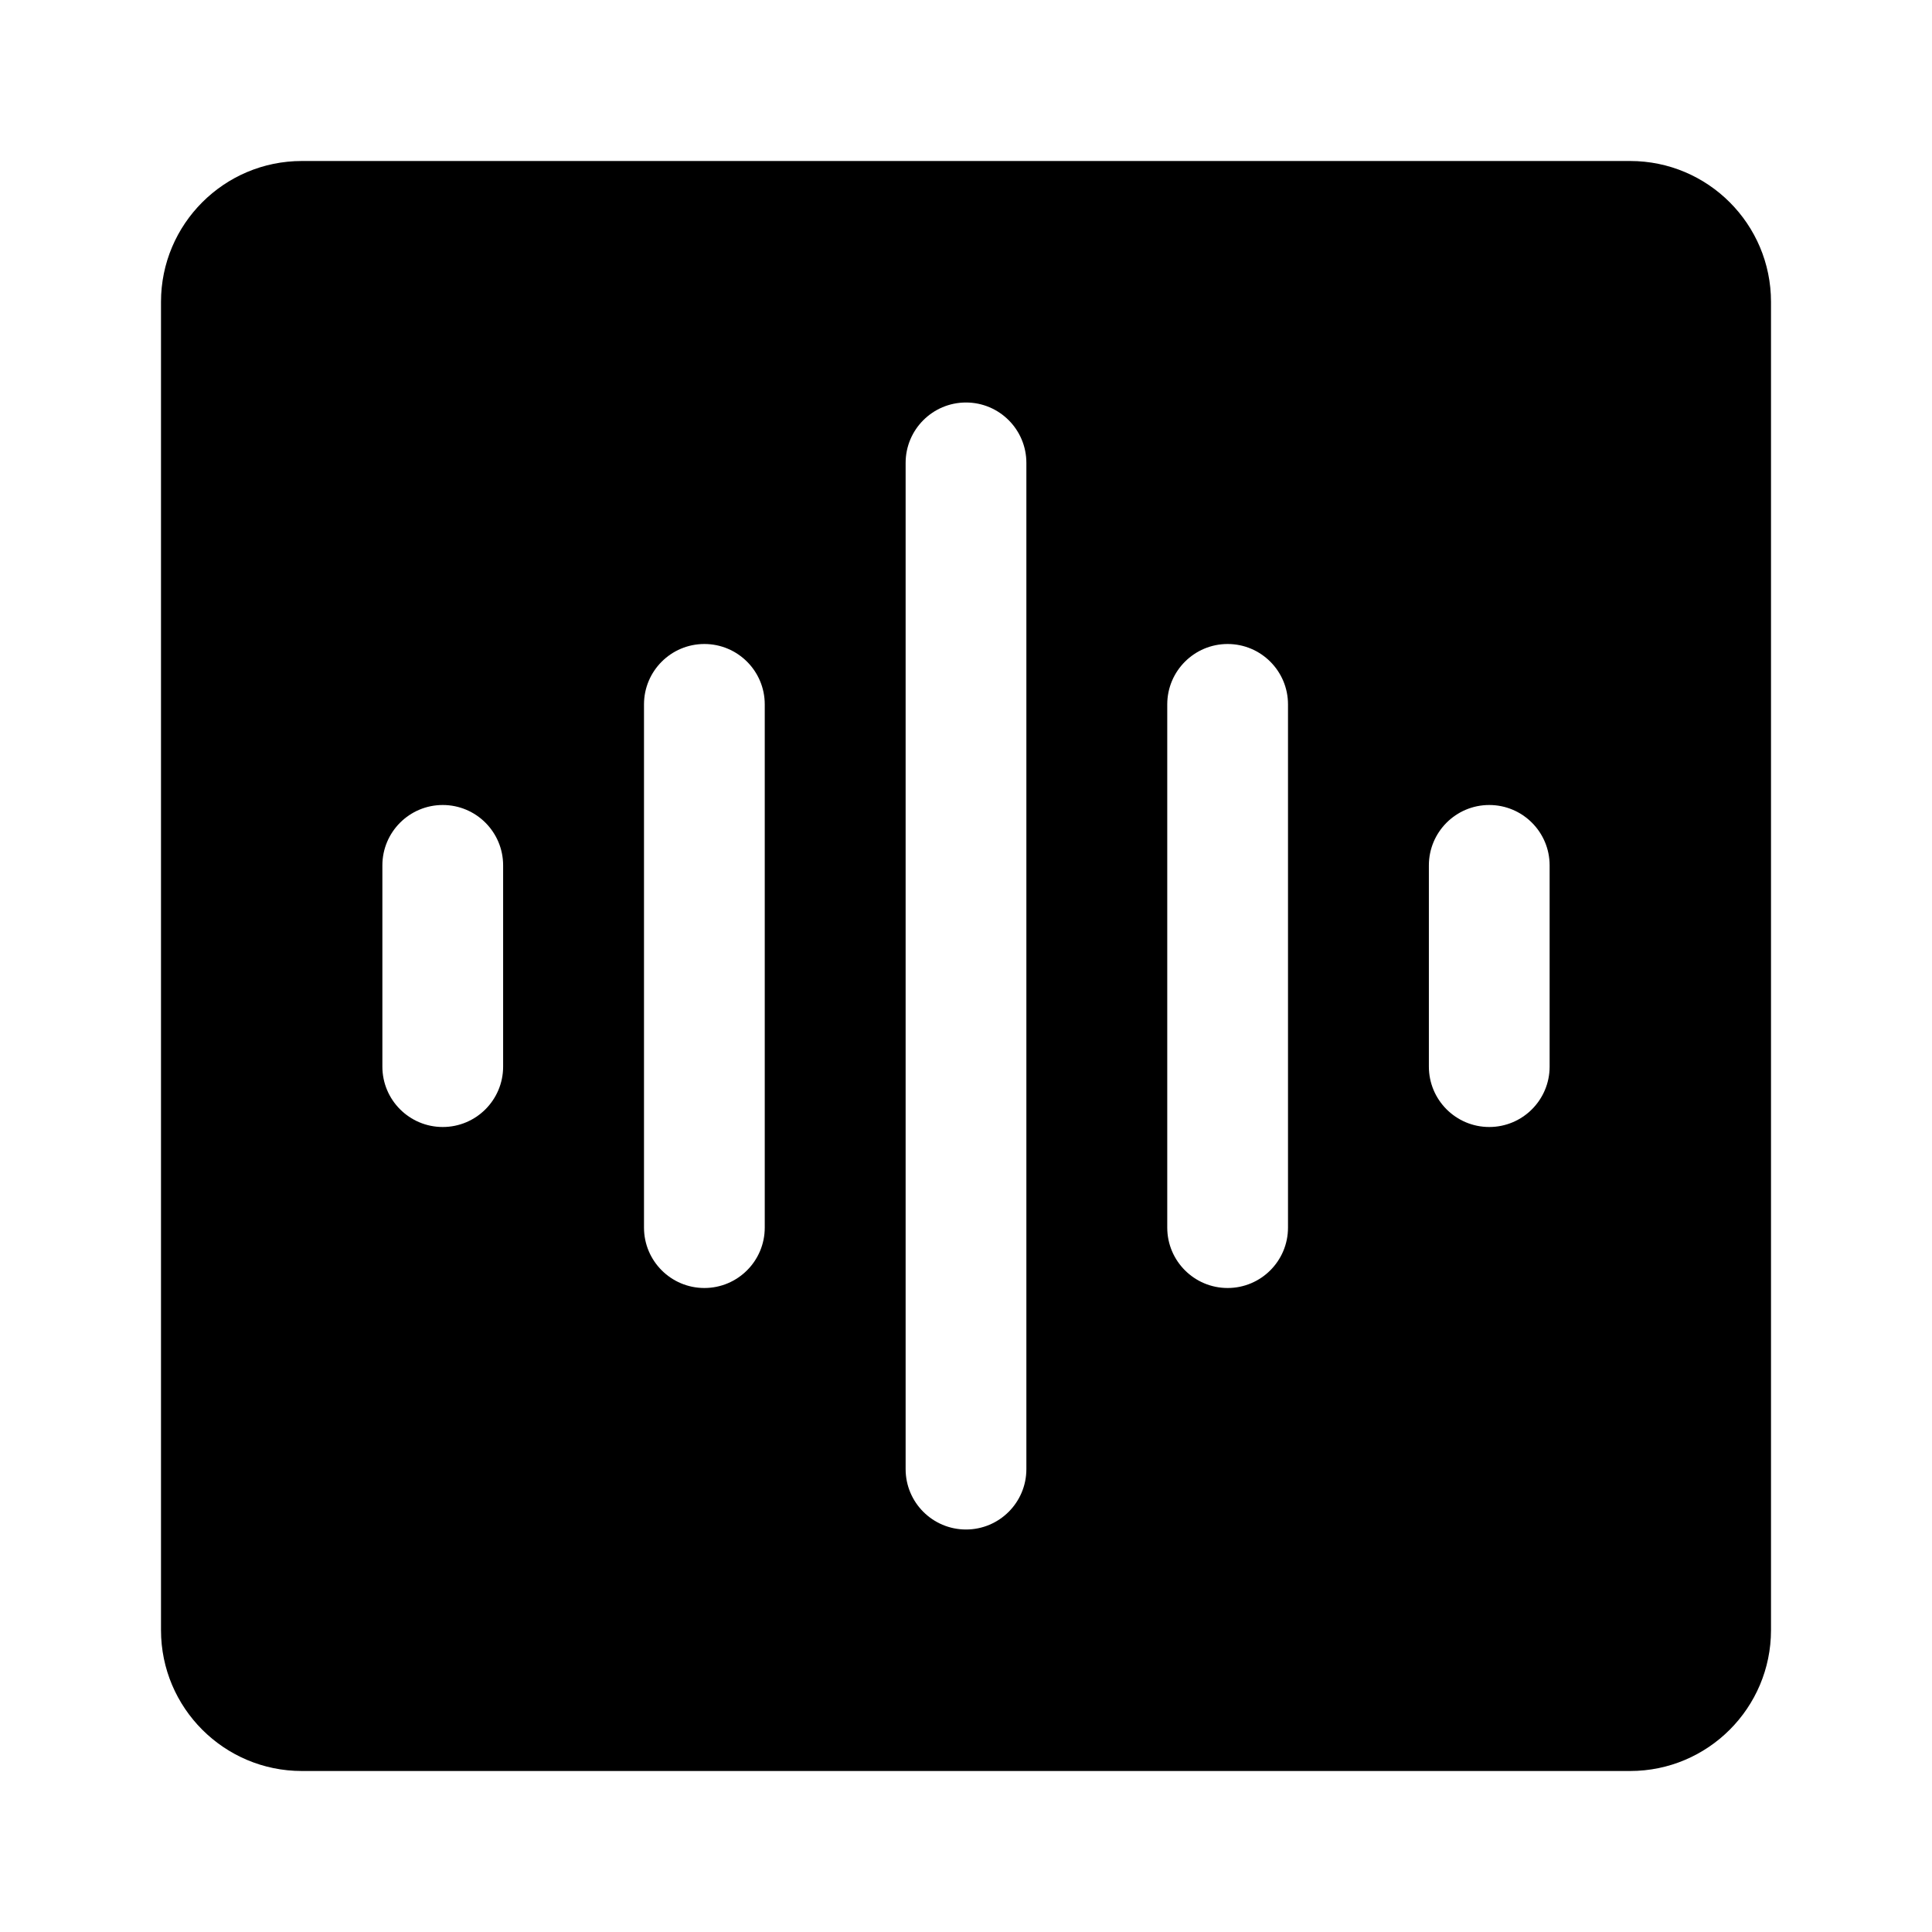 <svg width="24" height="24" viewBox="0 0 24 24" fill="none" xmlns="http://www.w3.org/2000/svg">
<path fill-rule="evenodd" clip-rule="evenodd" d="M3.75 2C2.784 2 2 2.784 2 3.75V20.25C2 21.216 2.784 22 3.75 22H20.25C21.216 22 22 21.216 22 20.25V3.75C22 2.784 21.216 2 20.25 2H3.75ZM12 5C12.414 5 12.75 5.336 12.75 5.75V18.25C12.75 18.664 12.414 19 12 19C11.586 19 11.25 18.664 11.25 18.25V5.75C11.25 5.336 11.586 5 12 5ZM9.5 8.75C9.5 8.336 9.164 8 8.75 8C8.336 8 8 8.336 8 8.75L8 15.25C8 15.664 8.336 16 8.75 16C9.164 16 9.5 15.664 9.5 15.25L9.5 8.75ZM5.5 10C5.914 10 6.25 10.336 6.25 10.75V13.25C6.25 13.664 5.914 14 5.5 14C5.086 14 4.75 13.664 4.75 13.25V10.75C4.75 10.336 5.086 10 5.5 10ZM16 8.75C16 8.336 15.664 8 15.25 8C14.836 8 14.5 8.336 14.5 8.75V15.25C14.5 15.664 14.836 16 15.25 16C15.664 16 16 15.664 16 15.25V8.75ZM18.5 10C18.914 10 19.25 10.336 19.25 10.75V13.25C19.25 13.664 18.914 14 18.5 14C18.086 14 17.75 13.664 17.75 13.25V10.75C17.75 10.336 18.086 10 18.5 10Z" fill="black"/>
</svg>

